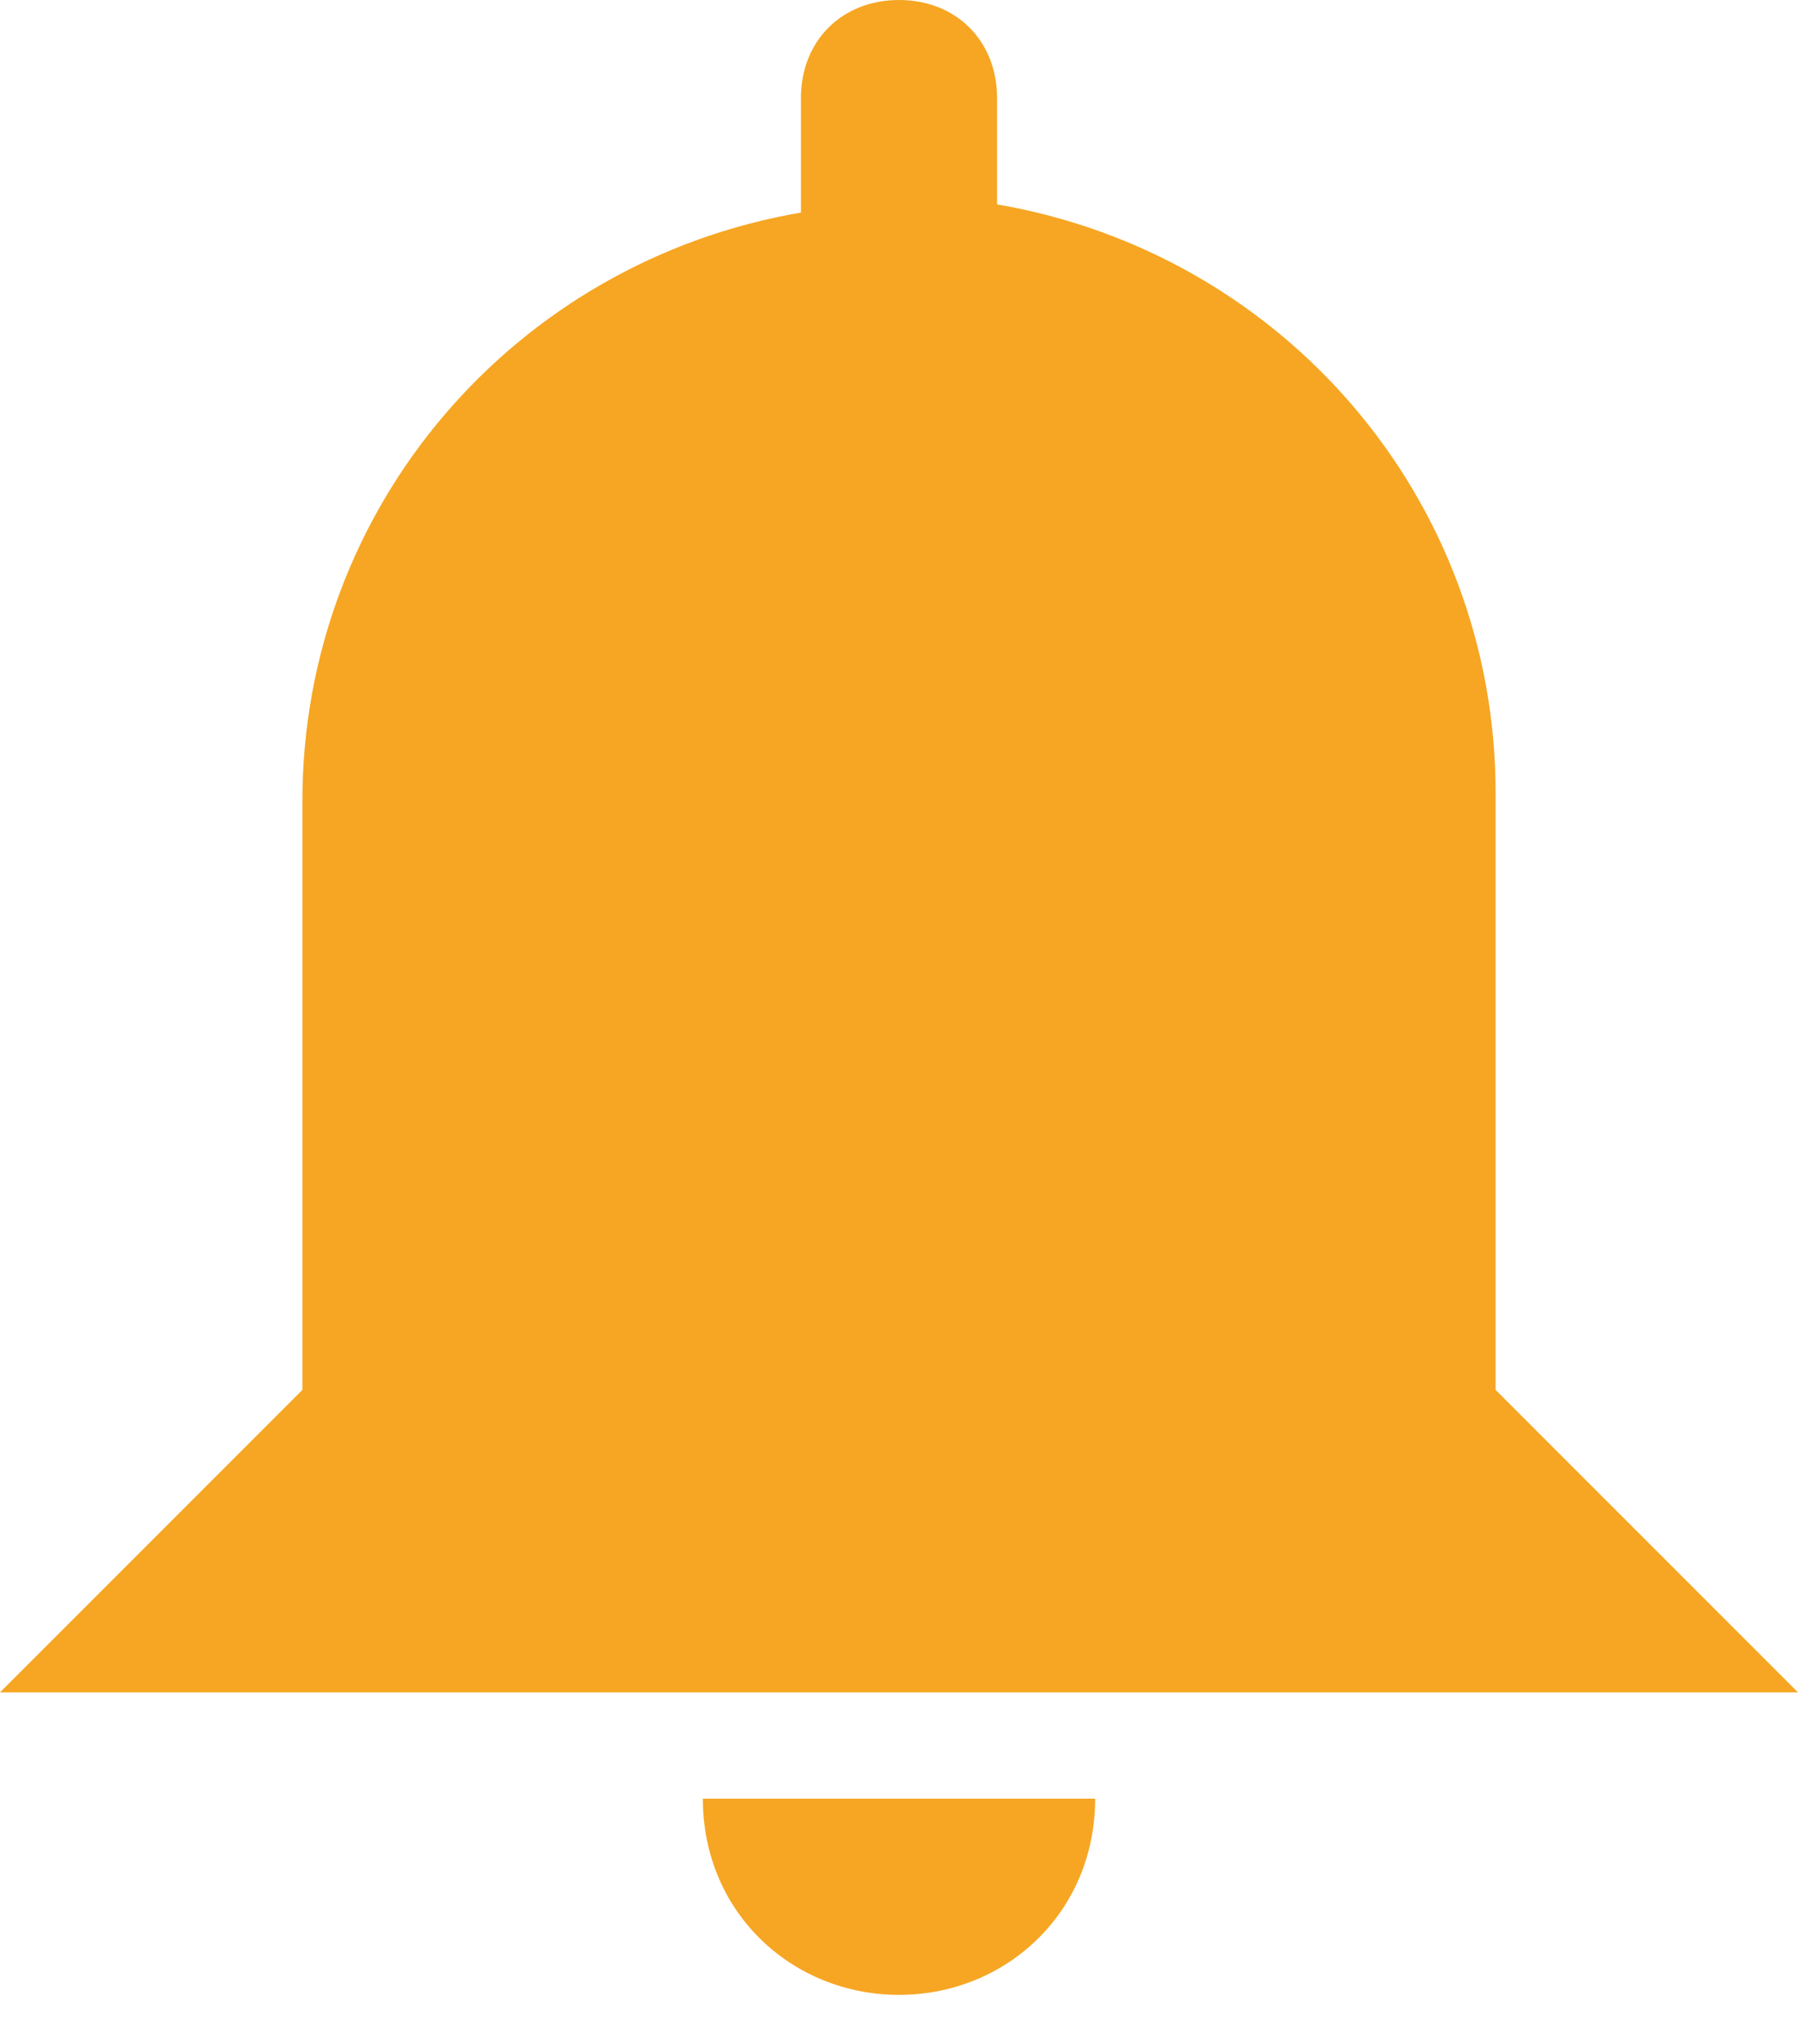 <?xml version="1.0" encoding="utf-8"?>
<!-- Generator: Adobe Illustrator 18.0.0, SVG Export Plug-In . SVG Version: 6.00 Build 0)  -->
<!DOCTYPE svg PUBLIC "-//W3C//DTD SVG 1.1//EN" "http://www.w3.org/Graphics/SVG/1.1/DTD/svg11.dtd">
<svg version="1.1" id="Layer_1" xmlns="http://www.w3.org/2000/svg" xmlns:xlink="http://www.w3.org/1999/xlink" x="0px" y="0px"
	 viewBox="0 0 22 25" enable-background="new 0 0 22 25" xml:space="preserve">
<title>bell</title>
<desc>Created with Sketch.</desc>
<g id="Symbols">
	<g id="Menu" transform="translate(-29, -491)">
		<g id="bell" transform="translate(29, 491)">
			<path id="Shape" fill="#F6A623" d="M13.4,22c0,1.4-1.1,2.4-2.4,2.4S8.6,23.4,8.6,22H13.4L13.4,22z M11,0c0.7,0,1.2,0.5,1.2,1.2
				v1.3c3.5,0.6,6.1,3.6,6.1,7.2v7.3l3.7,3.7H0l3.7-3.7V9.8c0-3.6,2.6-6.6,6.1-7.2V1.2C9.8,0.5,10.3,0,11,0z"/>
		</g>
	</g>
</g>
</svg>
